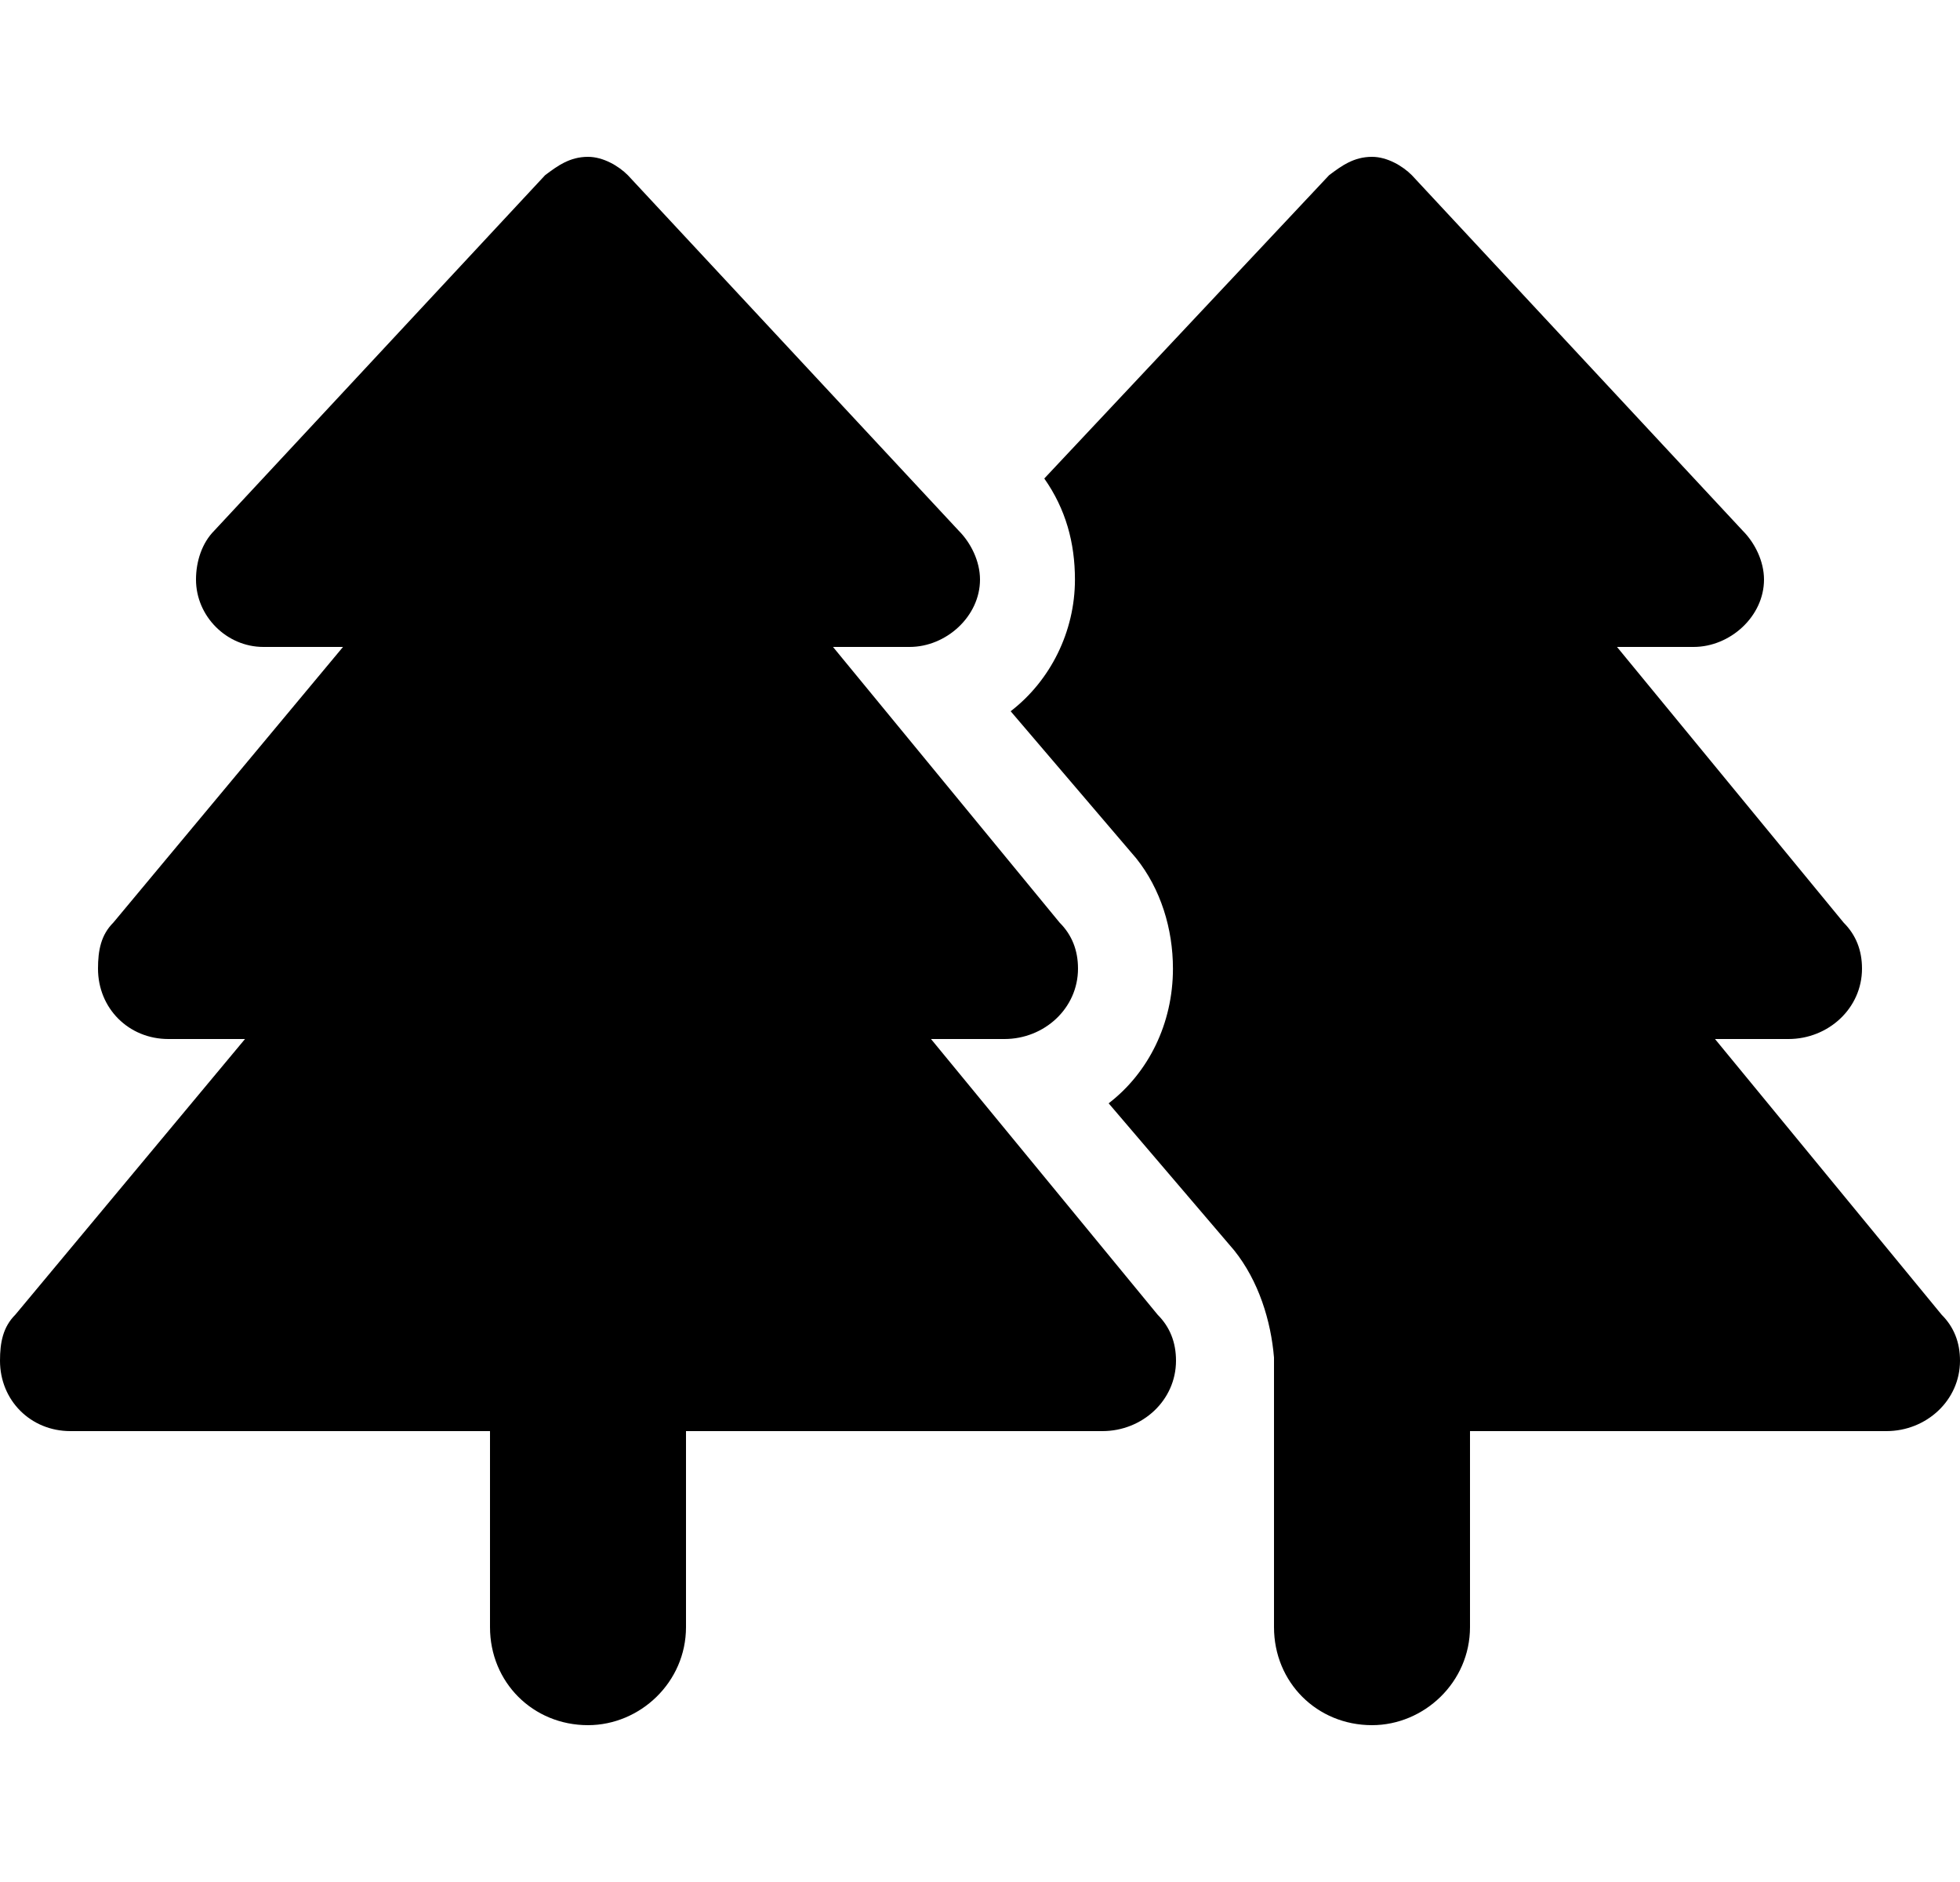 <svg width="25" height="24" viewBox="0 0 25 24" fill="none" xmlns="http://www.w3.org/2000/svg">
<path d="M2.734 6.766L6.953 2.234C7.109 2.117 7.266 2 7.5 2C7.695 2 7.891 2.117 8.008 2.234L12.227 6.766C12.383 6.922 12.5 7.156 12.5 7.391C12.5 7.859 12.07 8.25 11.602 8.25H10.625L13.516 11.766C13.672 11.922 13.75 12.117 13.75 12.352C13.75 12.859 13.32 13.25 12.812 13.25H11.875L14.766 16.766C14.922 16.922 15 17.117 15 17.352C15 17.859 14.57 18.25 14.062 18.25H8.75V20.75C8.75 21.453 8.164 22 7.5 22C6.797 22 6.25 21.453 6.25 20.75V18.25H0.898C0.391 18.25 0 17.859 0 17.352C0 17.117 0.039 16.922 0.195 16.766L3.125 13.25H2.148C1.641 13.25 1.25 12.859 1.25 12.352C1.25 12.117 1.289 11.922 1.445 11.766L4.375 8.25H3.359C2.891 8.25 2.5 7.859 2.5 7.391C2.5 7.156 2.578 6.922 2.734 6.766ZM13.32 6.102L16.953 2.234C17.109 2.117 17.266 2 17.5 2C17.695 2 17.891 2.117 18.008 2.234L22.227 6.766C22.383 6.922 22.5 7.156 22.5 7.391C22.5 7.859 22.07 8.25 21.602 8.25H20.625L23.516 11.766C23.672 11.922 23.75 12.117 23.75 12.352C23.75 12.859 23.32 13.25 22.812 13.25H21.875L24.766 16.766C24.922 16.922 25 17.117 25 17.352C25 17.859 24.57 18.25 24.062 18.25H18.75V20.75C18.75 21.453 18.164 22 17.5 22C16.797 22 16.25 21.453 16.25 20.75V18.25V17.352V17.312C16.211 16.844 16.055 16.336 15.742 15.945L14.141 14.07C14.648 13.68 14.961 13.055 14.961 12.352C14.961 11.844 14.805 11.336 14.492 10.945L12.891 9.07C13.398 8.68 13.711 8.055 13.711 7.391C13.711 6.922 13.594 6.492 13.32 6.102Z" fill="black"/>
</svg>
